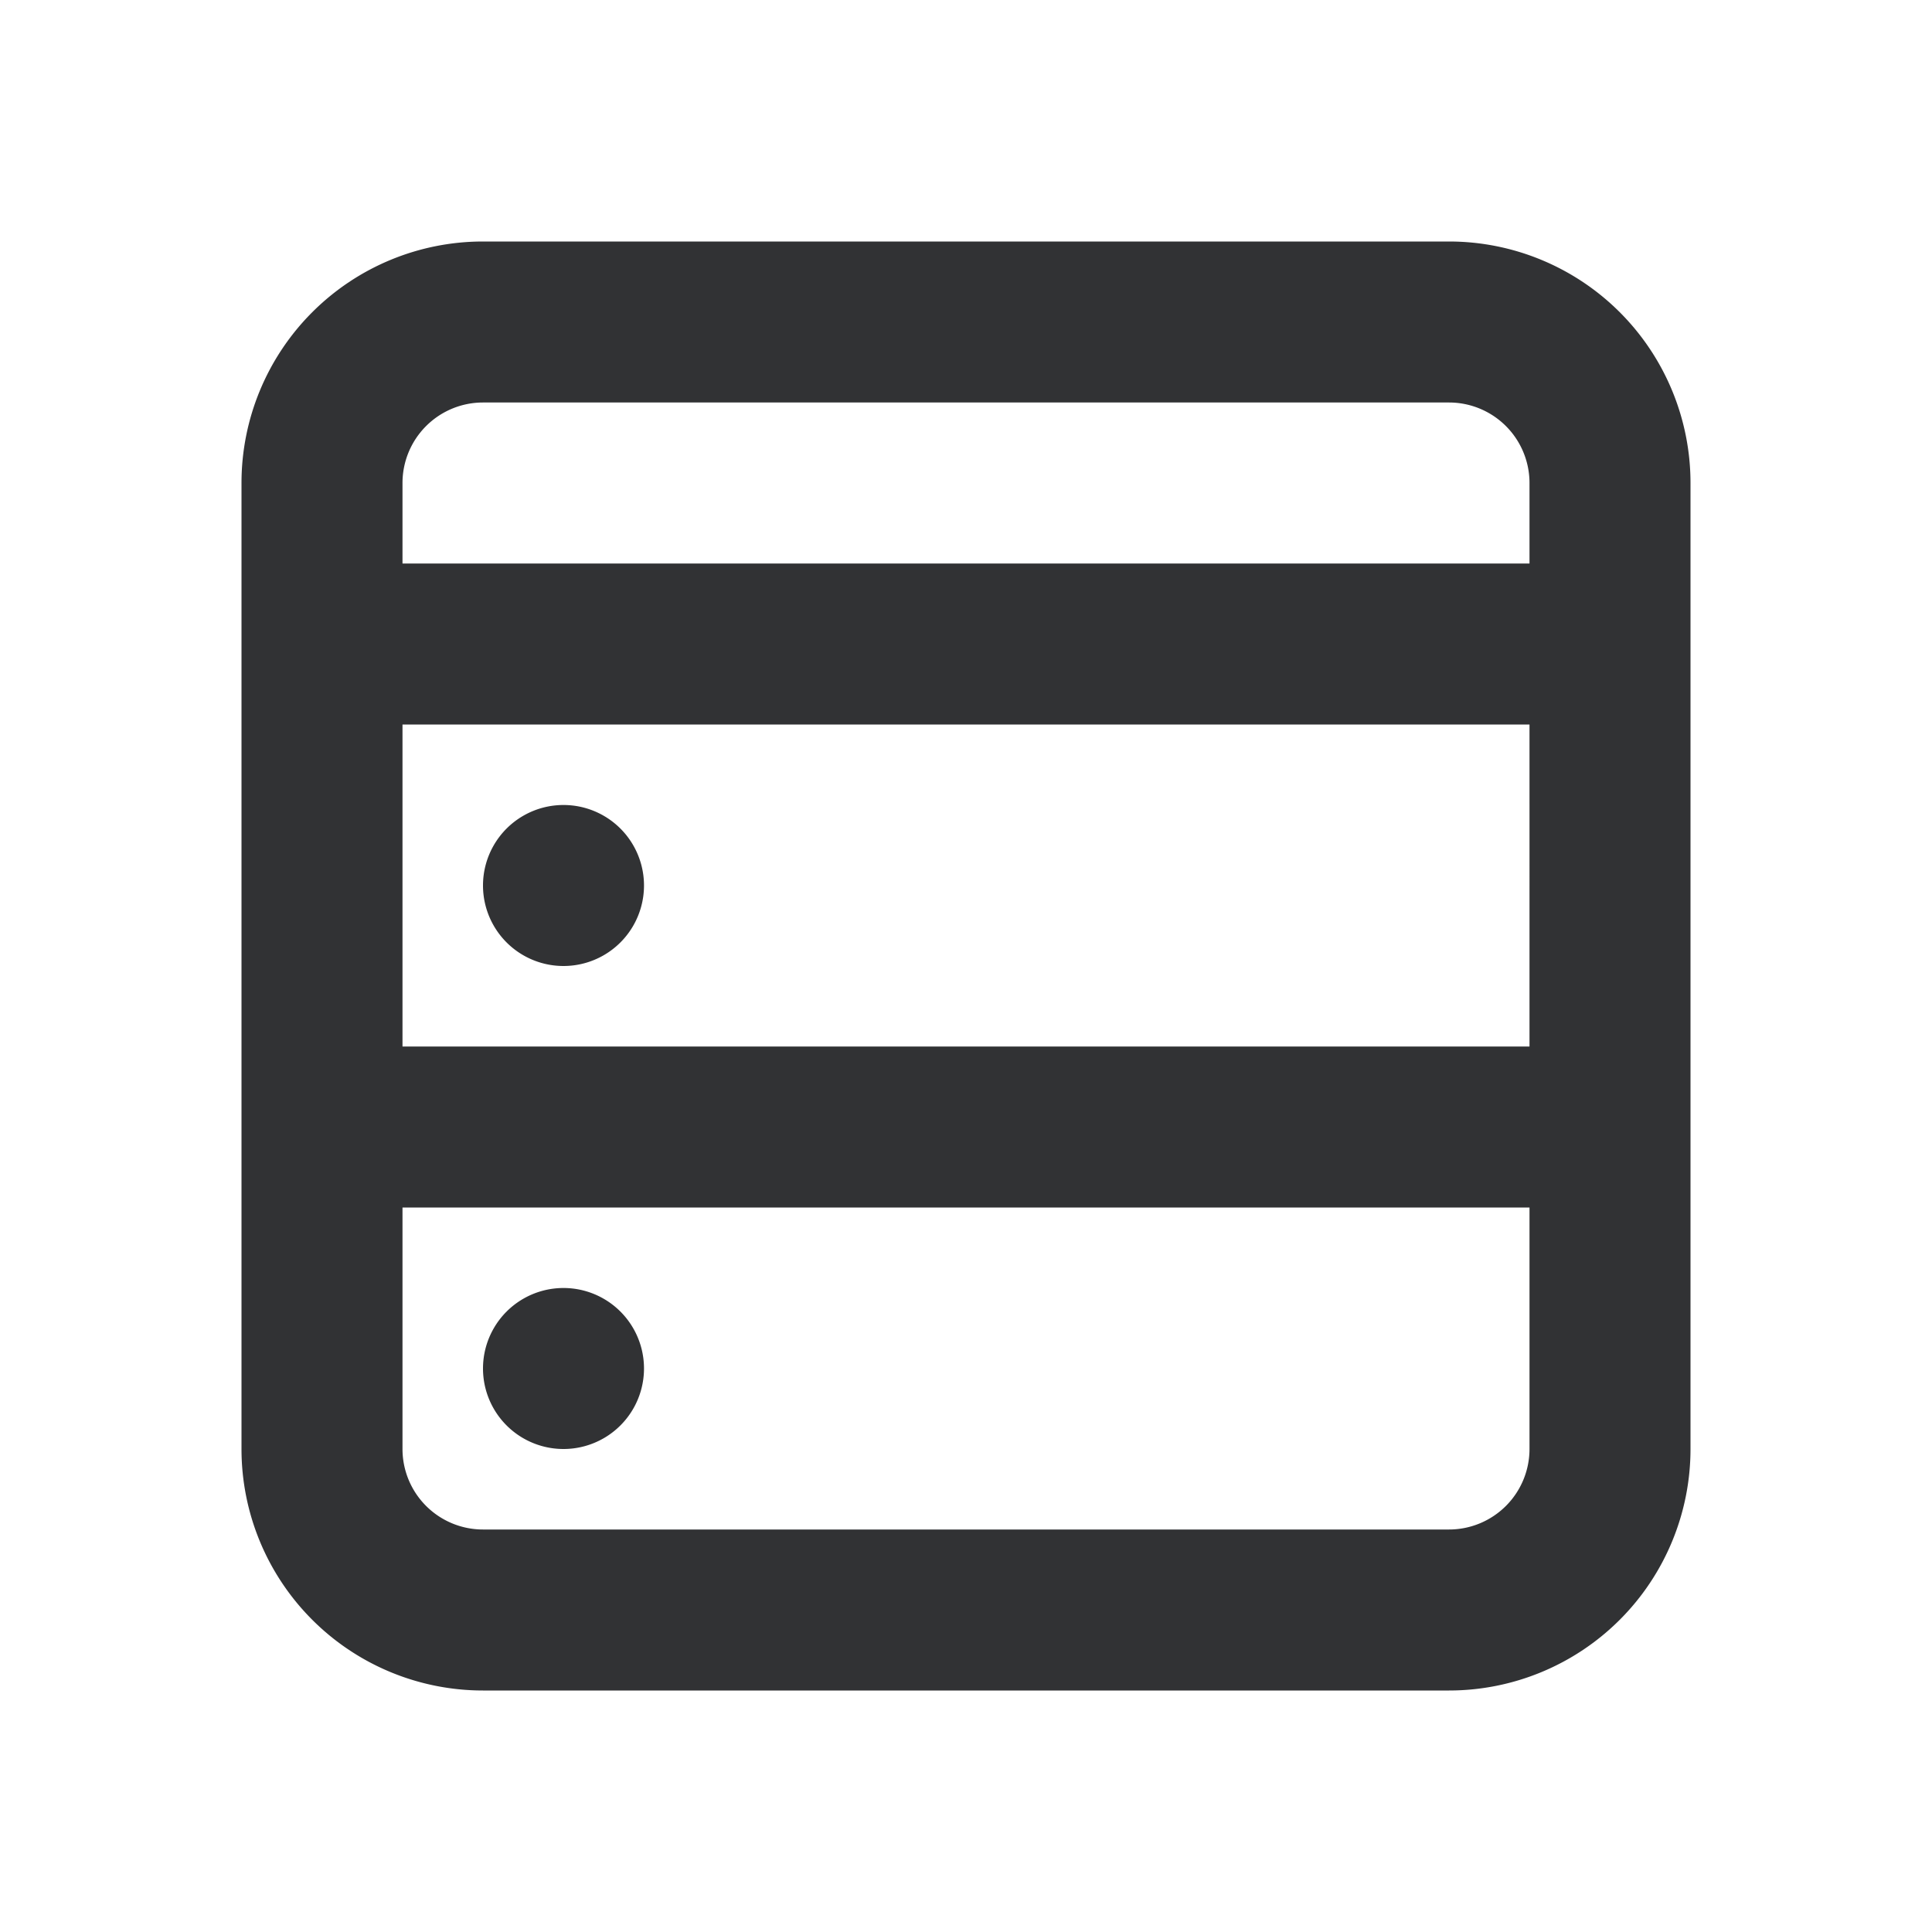 <svg xmlns="http://www.w3.org/2000/svg" width="24" height="24" fill="none" viewBox="0 0 24 24"><path fill="#313234" fill-rule="evenodd" d="M18 5H6a1 1 0 0 0-1 1v1h14V6a1 1 0 0 0-1-1M3 7v11a3 3 0 0 0 3 3h12a3 3 0 0 0 3-3V6a3 3 0 0 0-3-3H6a3 3 0 0 0-3 3zm16 2H5v4h14zM5 15v3a1 1 0 0 0 1 1h12a1 1 0 0 0 1-1v-3zm1-4a1 1 0 1 1 2 0 1 1 0 0 1-2 0m1 5a1 1 0 1 0 0 2 1 1 0 0 0 0-2" clip-rule="evenodd"/></svg>
